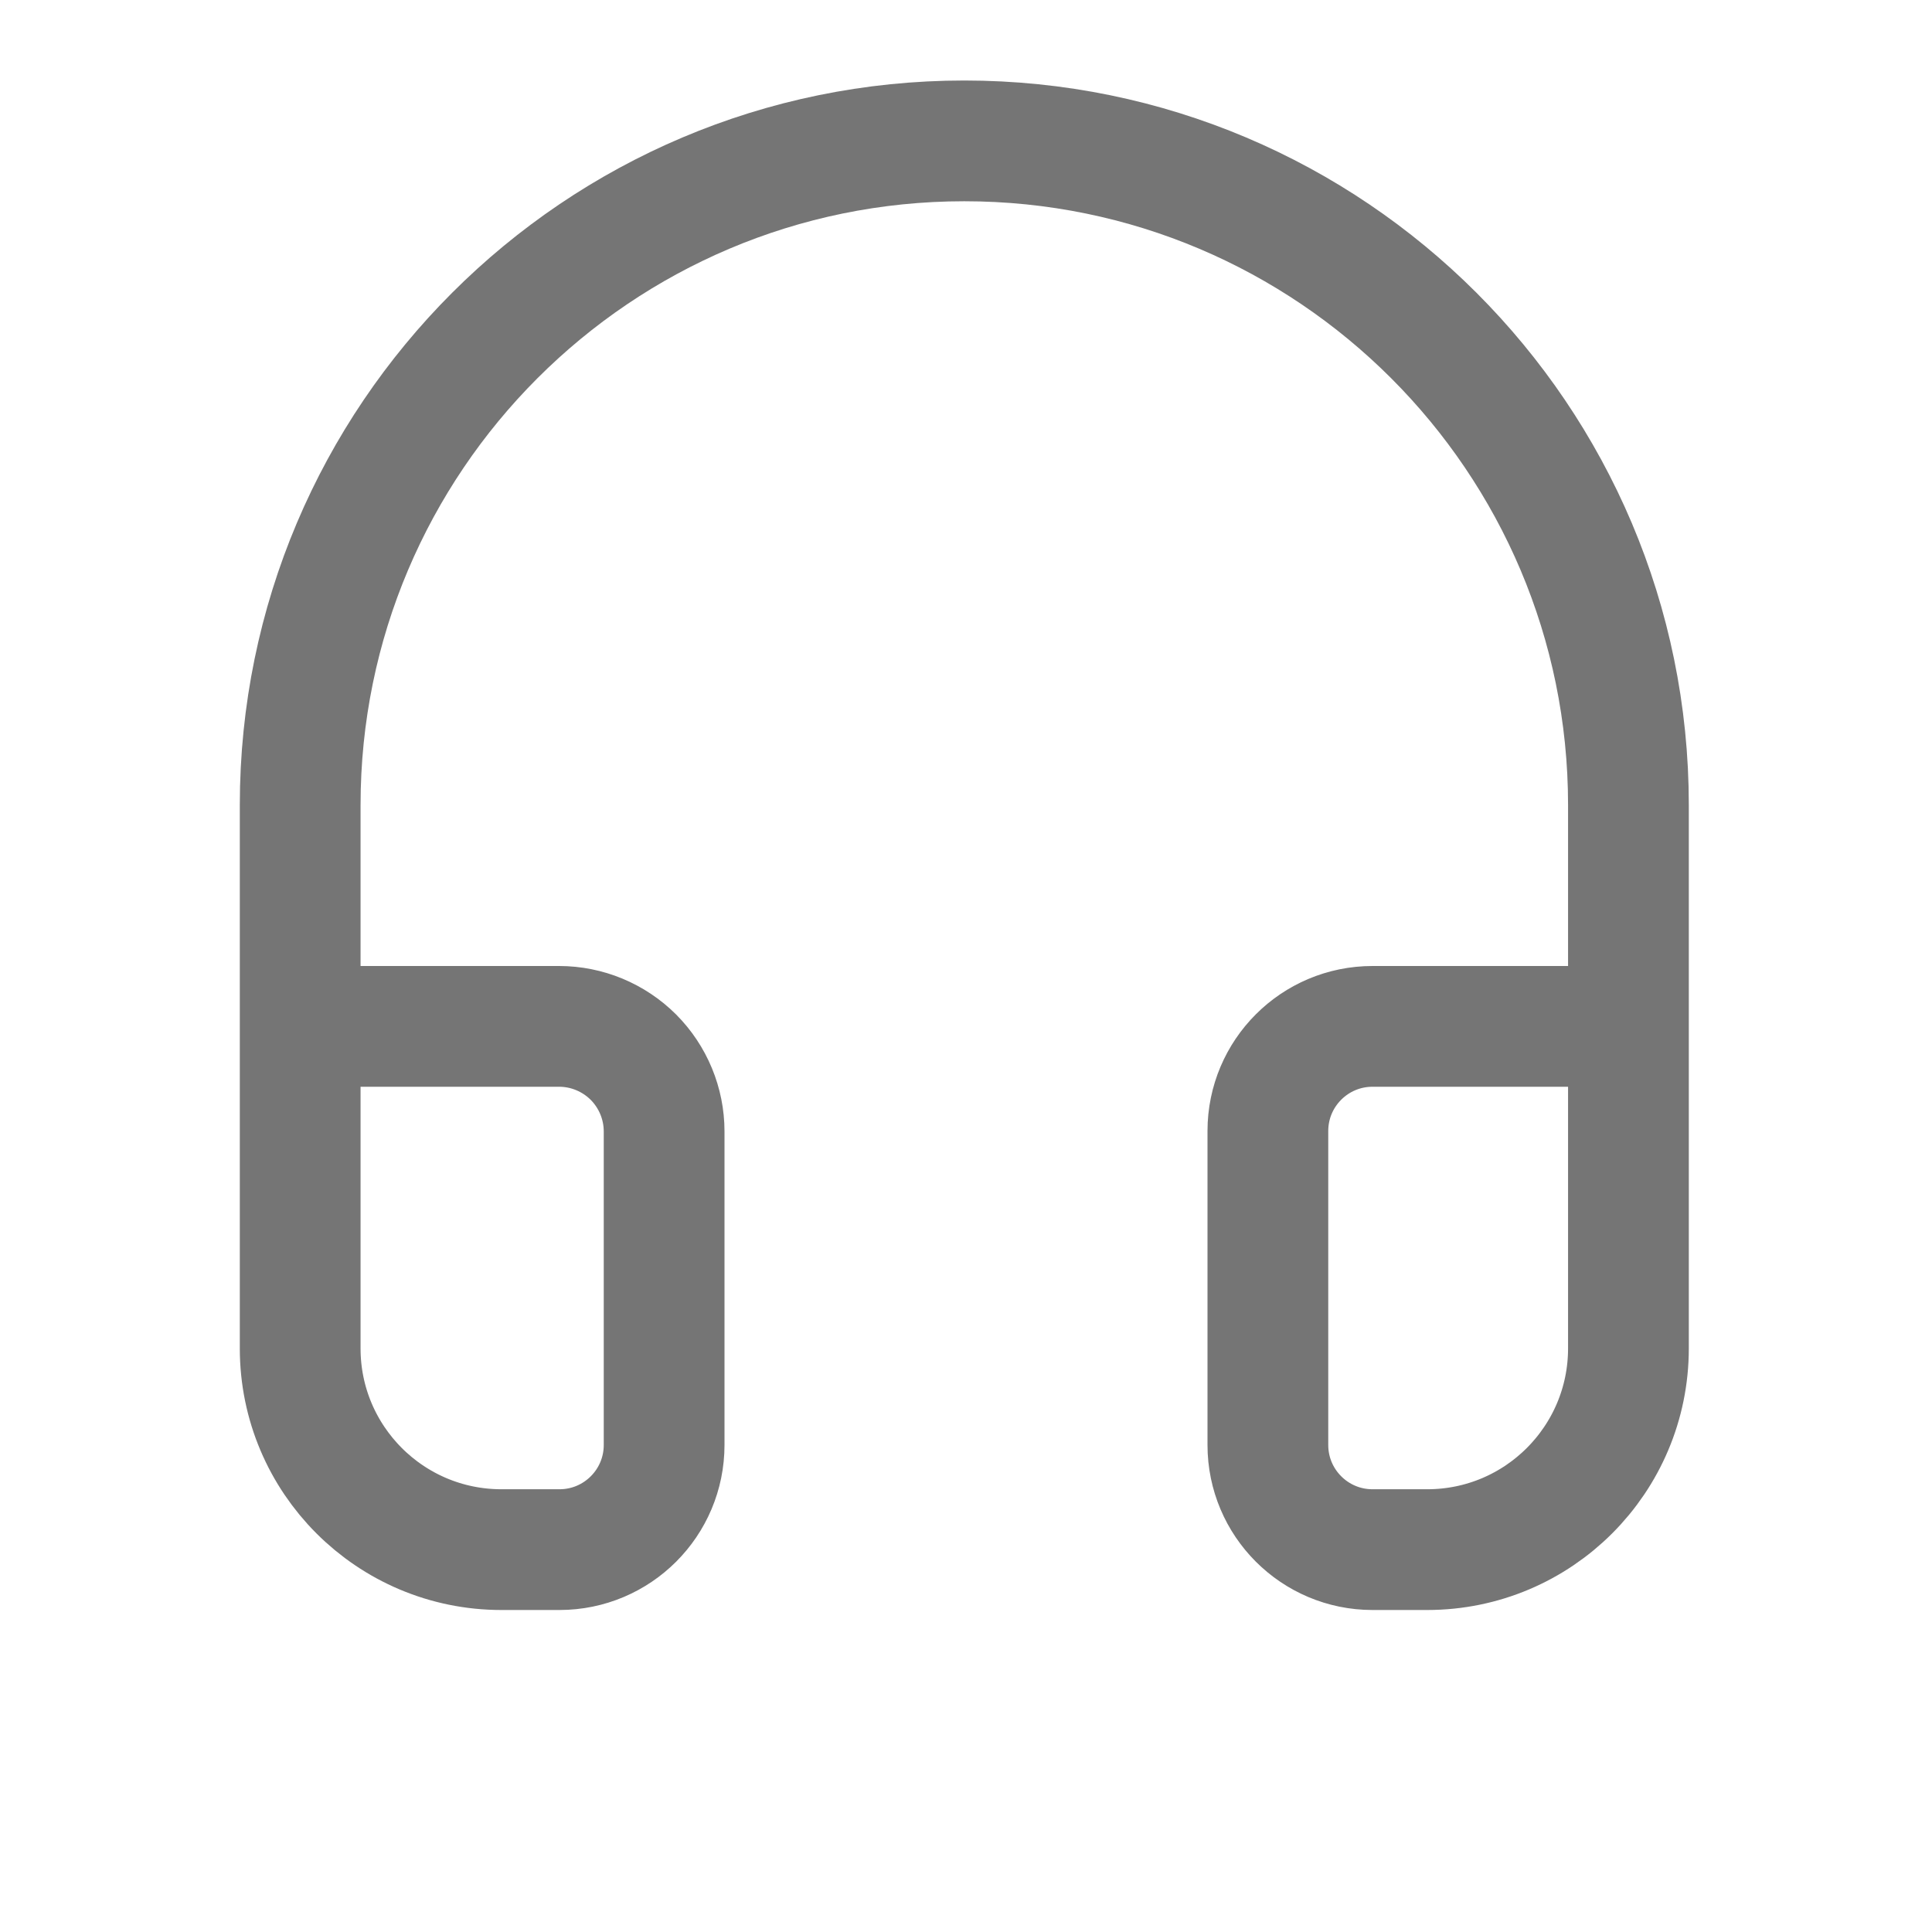 <svg xmlns="http://www.w3.org/2000/svg" fill-rule="evenodd" stroke-linecap="round" stroke-linejoin="round" stroke-miterlimit="1.5" clip-rule="evenodd" viewBox="0 0 24 24">
  <path
  fill="none" 
  stroke="#757575" 
  stroke-width="1.5" 
  d="M3.729 12.75h3.216c.346 0 .678.138.923.382.244.245.382.577.382.923v3.895c0
  .718-.582 1.3-1.3 1.3h-.721c-1.381 0-2.5-1.119-2.5-2.5V10c0-4.553
  3.697-8.25 8.25-8.25s8.25 3.697 8.25 8.25v6.75c0 1.381-1.119
  2.5-2.5 2.5h-.679c-.718 0-1.3-.582-1.3-1.3v-3.9c0-.718.582-1.3
  1.3-1.3h3.179"/>
</svg>